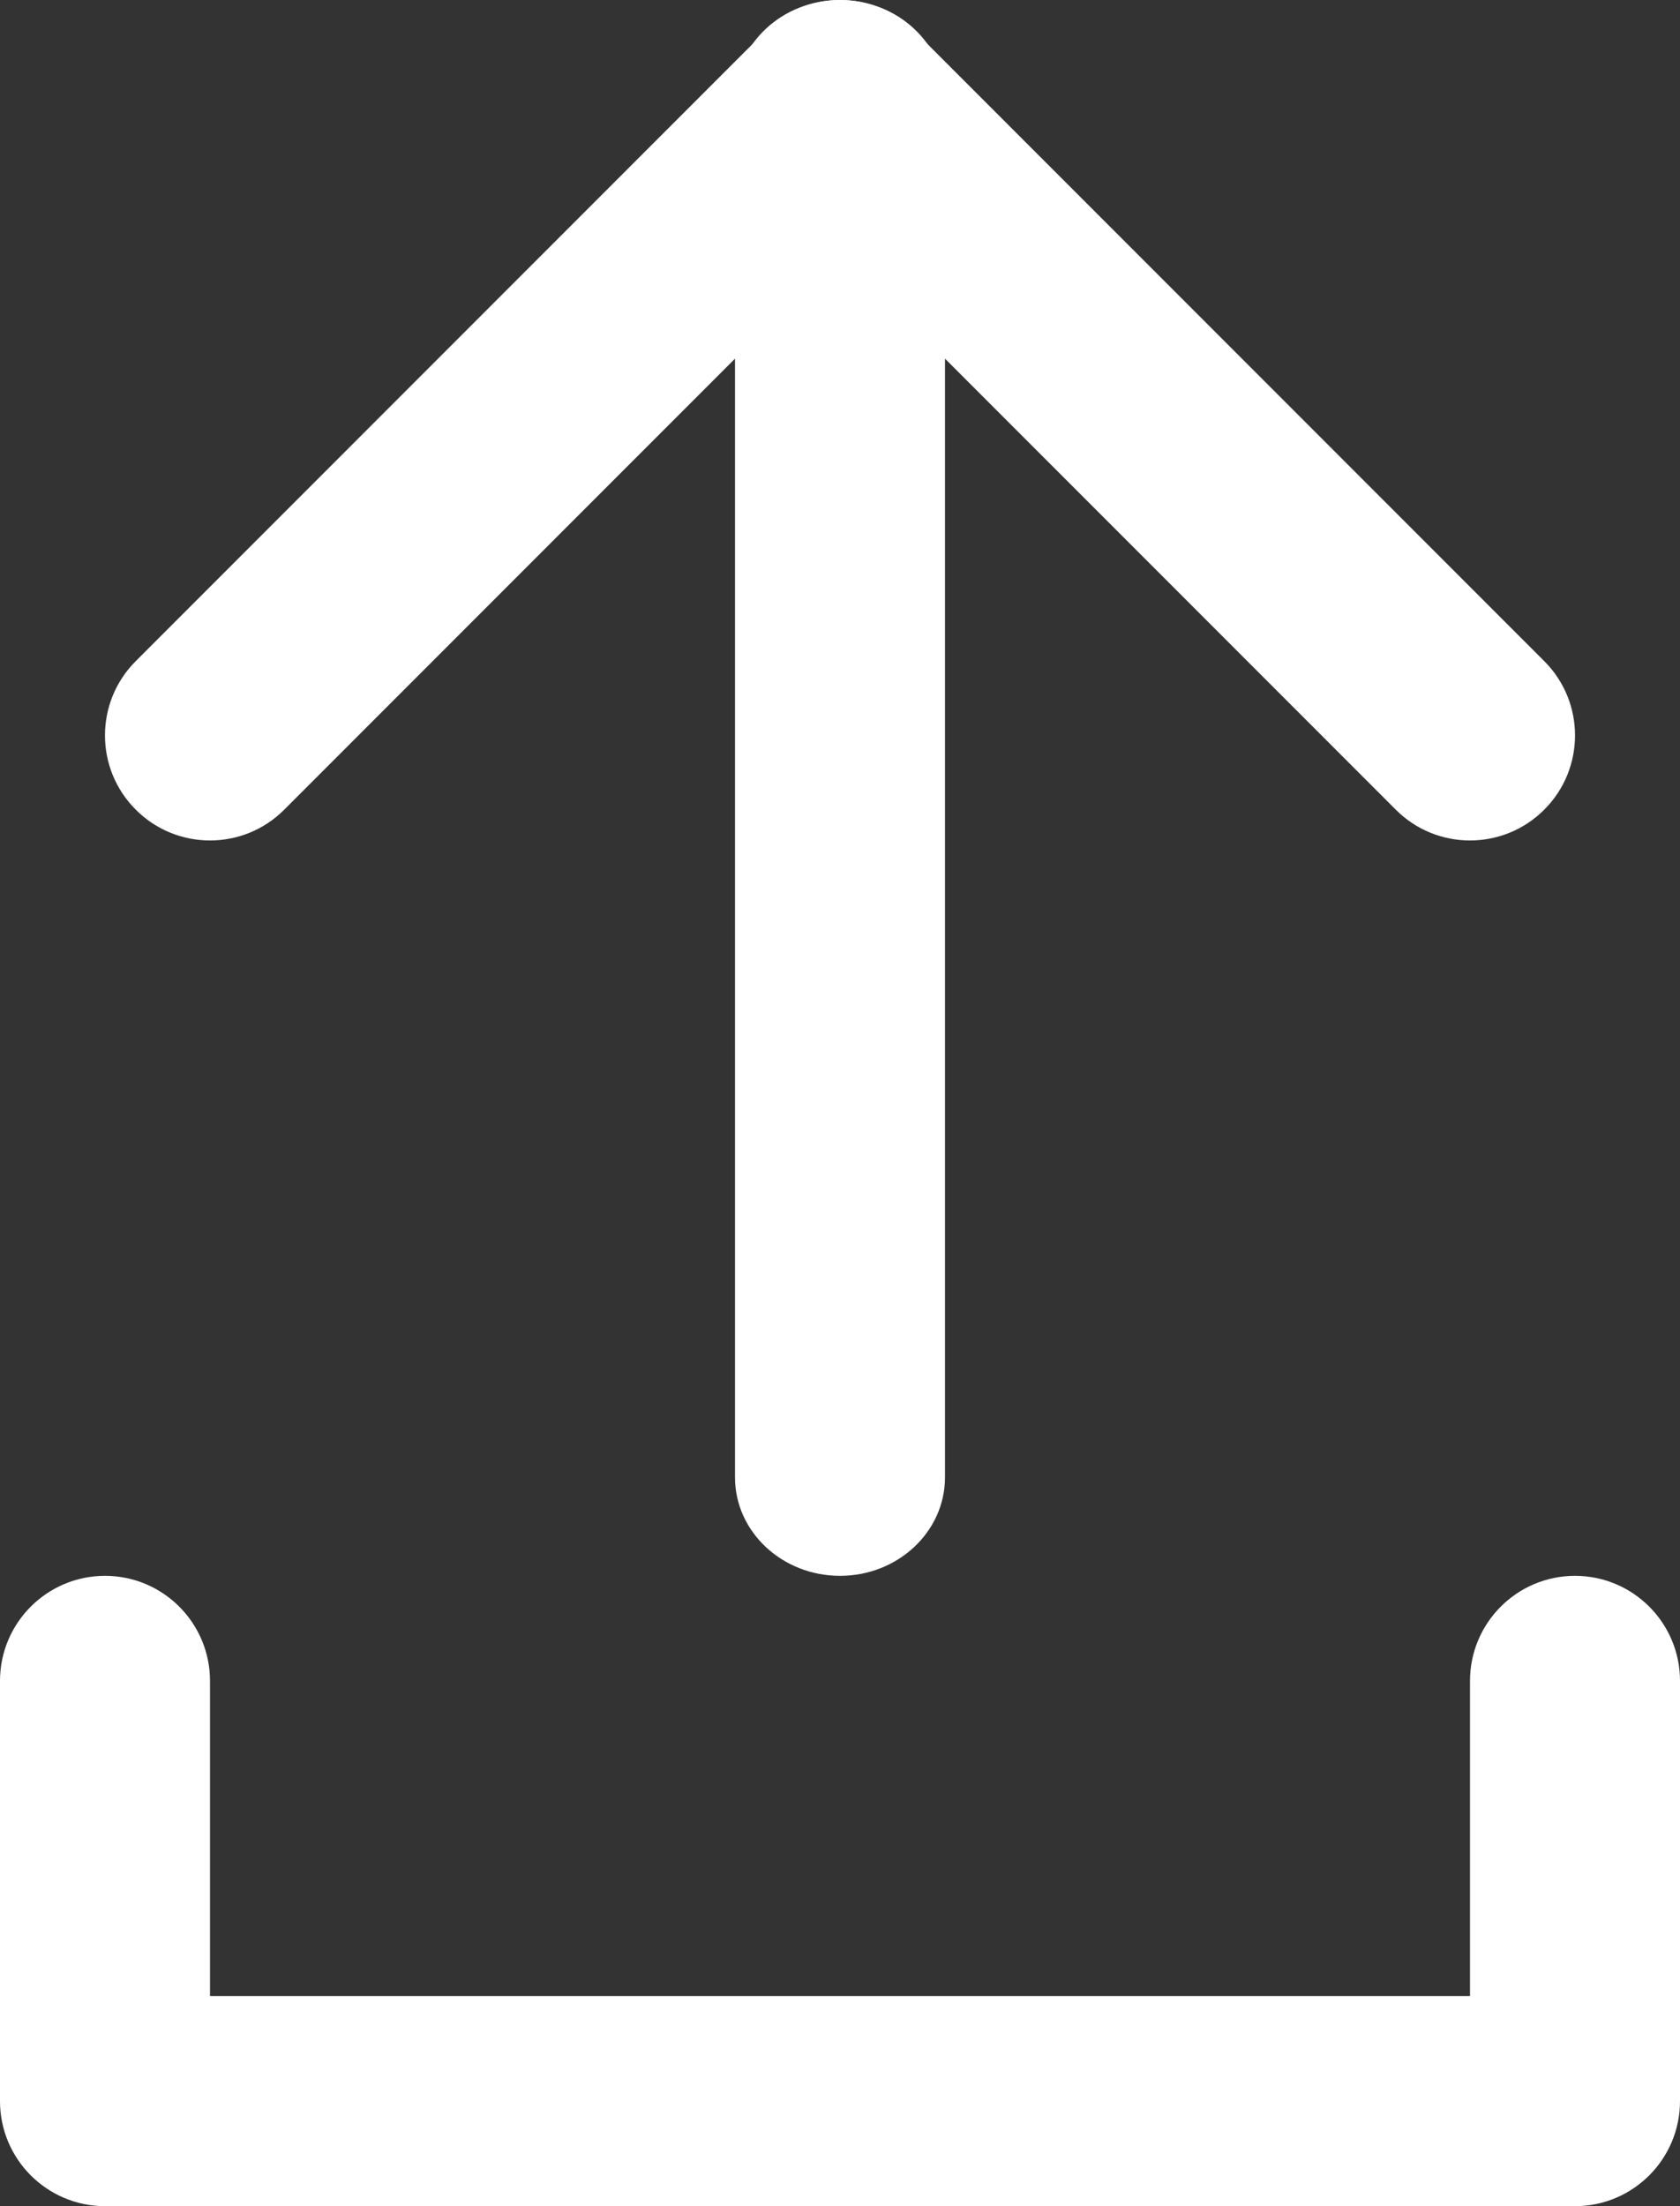<svg width="16" height="21" viewBox="0 0 16 21" fill="none" xmlns="http://www.w3.org/2000/svg">
<rect x="0" y="0" width="16" height="21" fill="#333333" stroke="none"/>
<path d="M8 15C7.448 15 7 14.58 7 14.062L7 0.938C7 0.42 7.448 2.32771e-08 8 0C8.552 -2.32771e-08 9 0.42 9 0.938L9 14.062C9 14.58 8.552 15 8 15Z" fill="white"/>
<path fill-rule="evenodd" clip-rule="evenodd" d="M1 15C1.552 15 2 15.448 2 16V19H14V16C14 15.448 14.448 15 15 15C15.552 15 16 15.448 16 16V20C16 20.552 15.552 21 15 21H1C0.448 21 0 20.552 0 20V16C0 15.448 0.448 15 1 15Z" fill="white"/>
<path fill-rule="evenodd" clip-rule="evenodd" d="M7.293 0.293C7.683 -0.098 8.317 -0.098 8.707 0.293L14.707 6.293C15.098 6.683 15.098 7.317 14.707 7.707C14.317 8.098 13.683 8.098 13.293 7.707L8 2.414L2.707 7.707C2.317 8.098 1.683 8.098 1.293 7.707C0.902 7.317 0.902 6.683 1.293 6.293L7.293 0.293Z" fill="white"/>
</svg>
